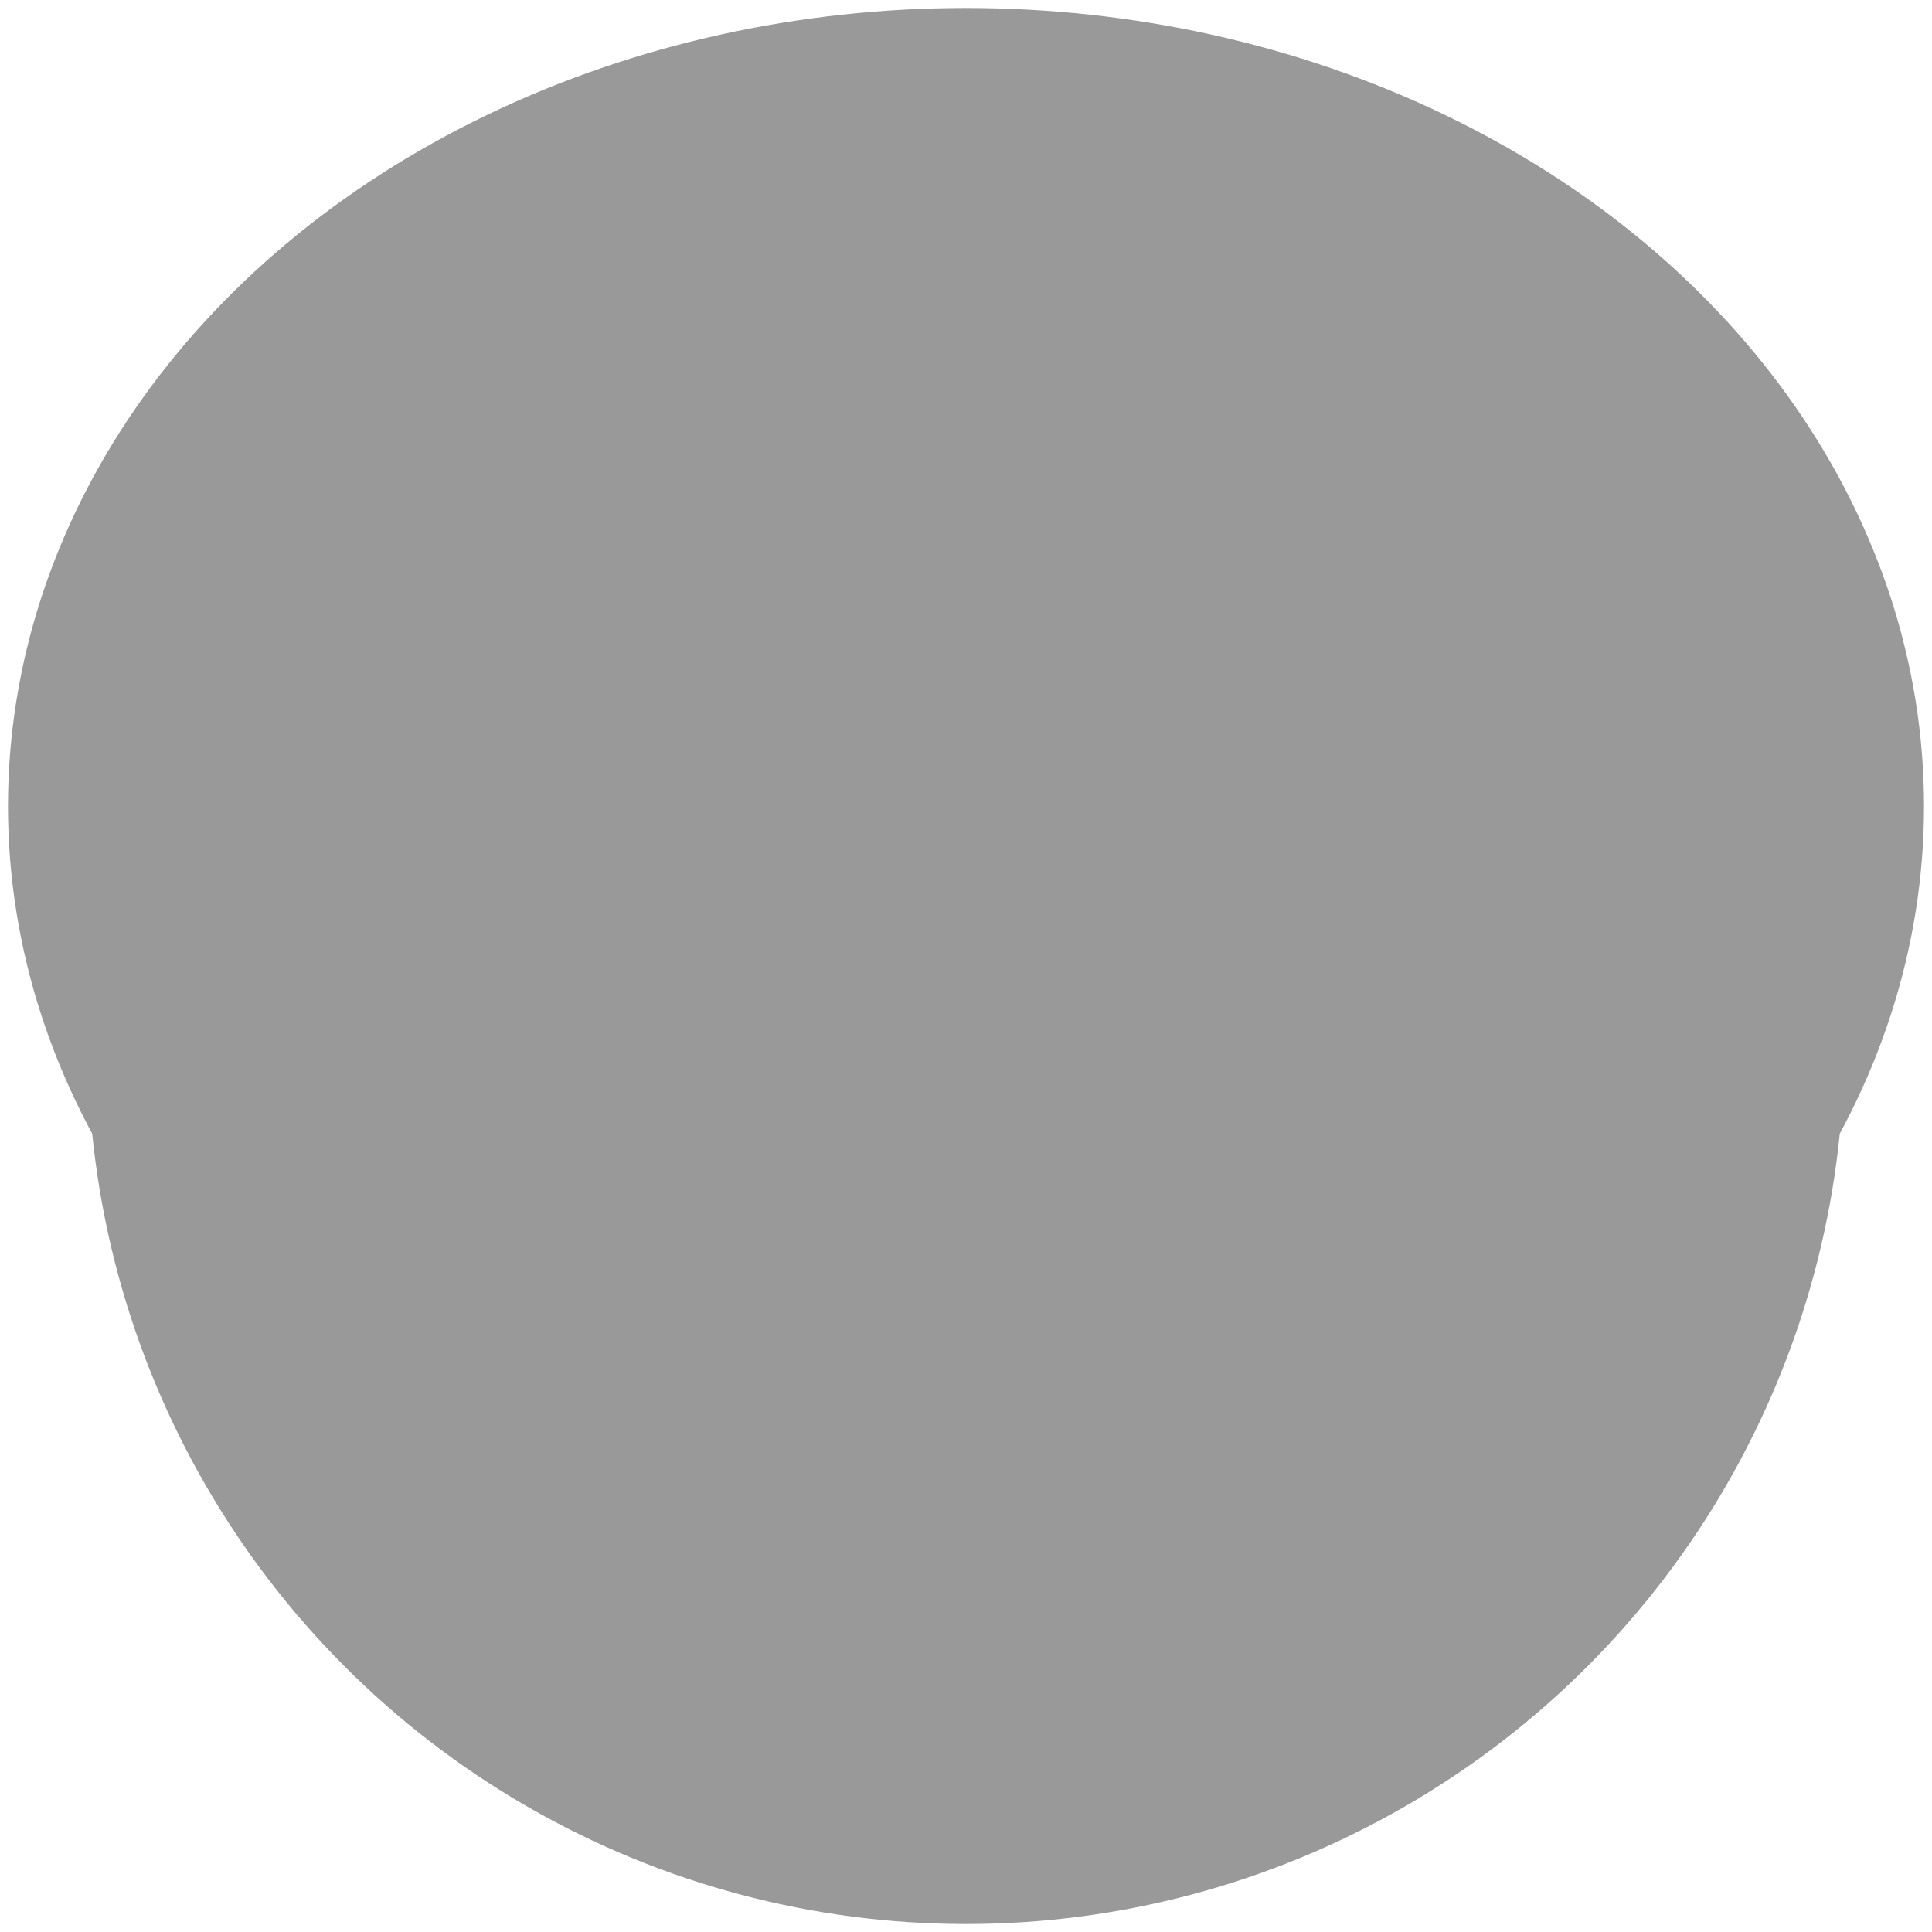 <?xml version="1.0" encoding="UTF-8"?>
<!-- Do not edit this file with editors other than diagrams.net -->
<!DOCTYPE svg PUBLIC "-//W3C//DTD SVG 1.1//EN" "http://www.w3.org/Graphics/SVG/1.1/DTD/svg11.dtd">
<svg xmlns="http://www.w3.org/2000/svg" xmlns:xlink="http://www.w3.org/1999/xlink" version="1.1" width="121px" height="121px" viewBox="-0.5 -0.5 121 121" content="&lt;mxfile host=&quot;Electron&quot; modified=&quot;2021-10-08T12:59:06.151Z&quot; agent=&quot;5.0 (Macintosh; Intel Mac OS X 10_15_7) AppleWebKit/537.36 (KHTML, like Gecko) draw.io/15.4.0 Chrome/91.0.447.164 Electron/13.5.0 Safari/537.36&quot; etag=&quot;u6KwvcKboDMYW8XohKbp&quot; version=&quot;15.4.0&quot; type=&quot;device&quot;&gt;&lt;diagram id=&quot;zJtUGCMeGOGEUxSLcZl4&quot; name=&quot;Page-1&quot;&gt;rZTPb4IwFID/Go4mtNVsXsecO2xeSGbmraFP2qxQUupA//o9pIBMXWYiB9J+fa8/vlcIWJTVS8sL+W4E6ICGog7Yc0DpnDB8N2DfgukDbUFqlWgRGUCsDuBh6OlOCShHgc4Y7VQxhonJc0jciHFrTTUO2xo9XrXgKZyBOOH6nK6VcLKlNAwH/goqle7XQMa7WA9KyYWpThBbBCyyxri2ldUR6EZdp6XNe7ky2u/LQu7+k3CYbuzyY6PjcDV/JOvJ5+ptPfGzfHO98+f1m3X7TgDOgq6x81RJ5SAueNKMVFhtZNJlGnsEm6Wz5gsio41Fkpu8ydkqrTsUUDY/Psj9umAd1FcPRHpNeLvAZODsHkN8wtSL9Rer71dDmUgnX56UiHQl4v5qpP3Ugz5seIM32KR3tMnLor3OW1WD+MPkRe330Dsb651d0Esu6SW368Xu8CEcx05+JmzxAw==&lt;/diagram&gt;&lt;/mxfile&gt;"><defs/><g><ellipse cx="60" cy="50" rx="60" ry="50" fill="#999999" stroke="none" pointer-events="all"/><ellipse cx="60" cy="65" rx="55" ry="55" fill="#999999" stroke="none" pointer-events="all"/></g></svg>